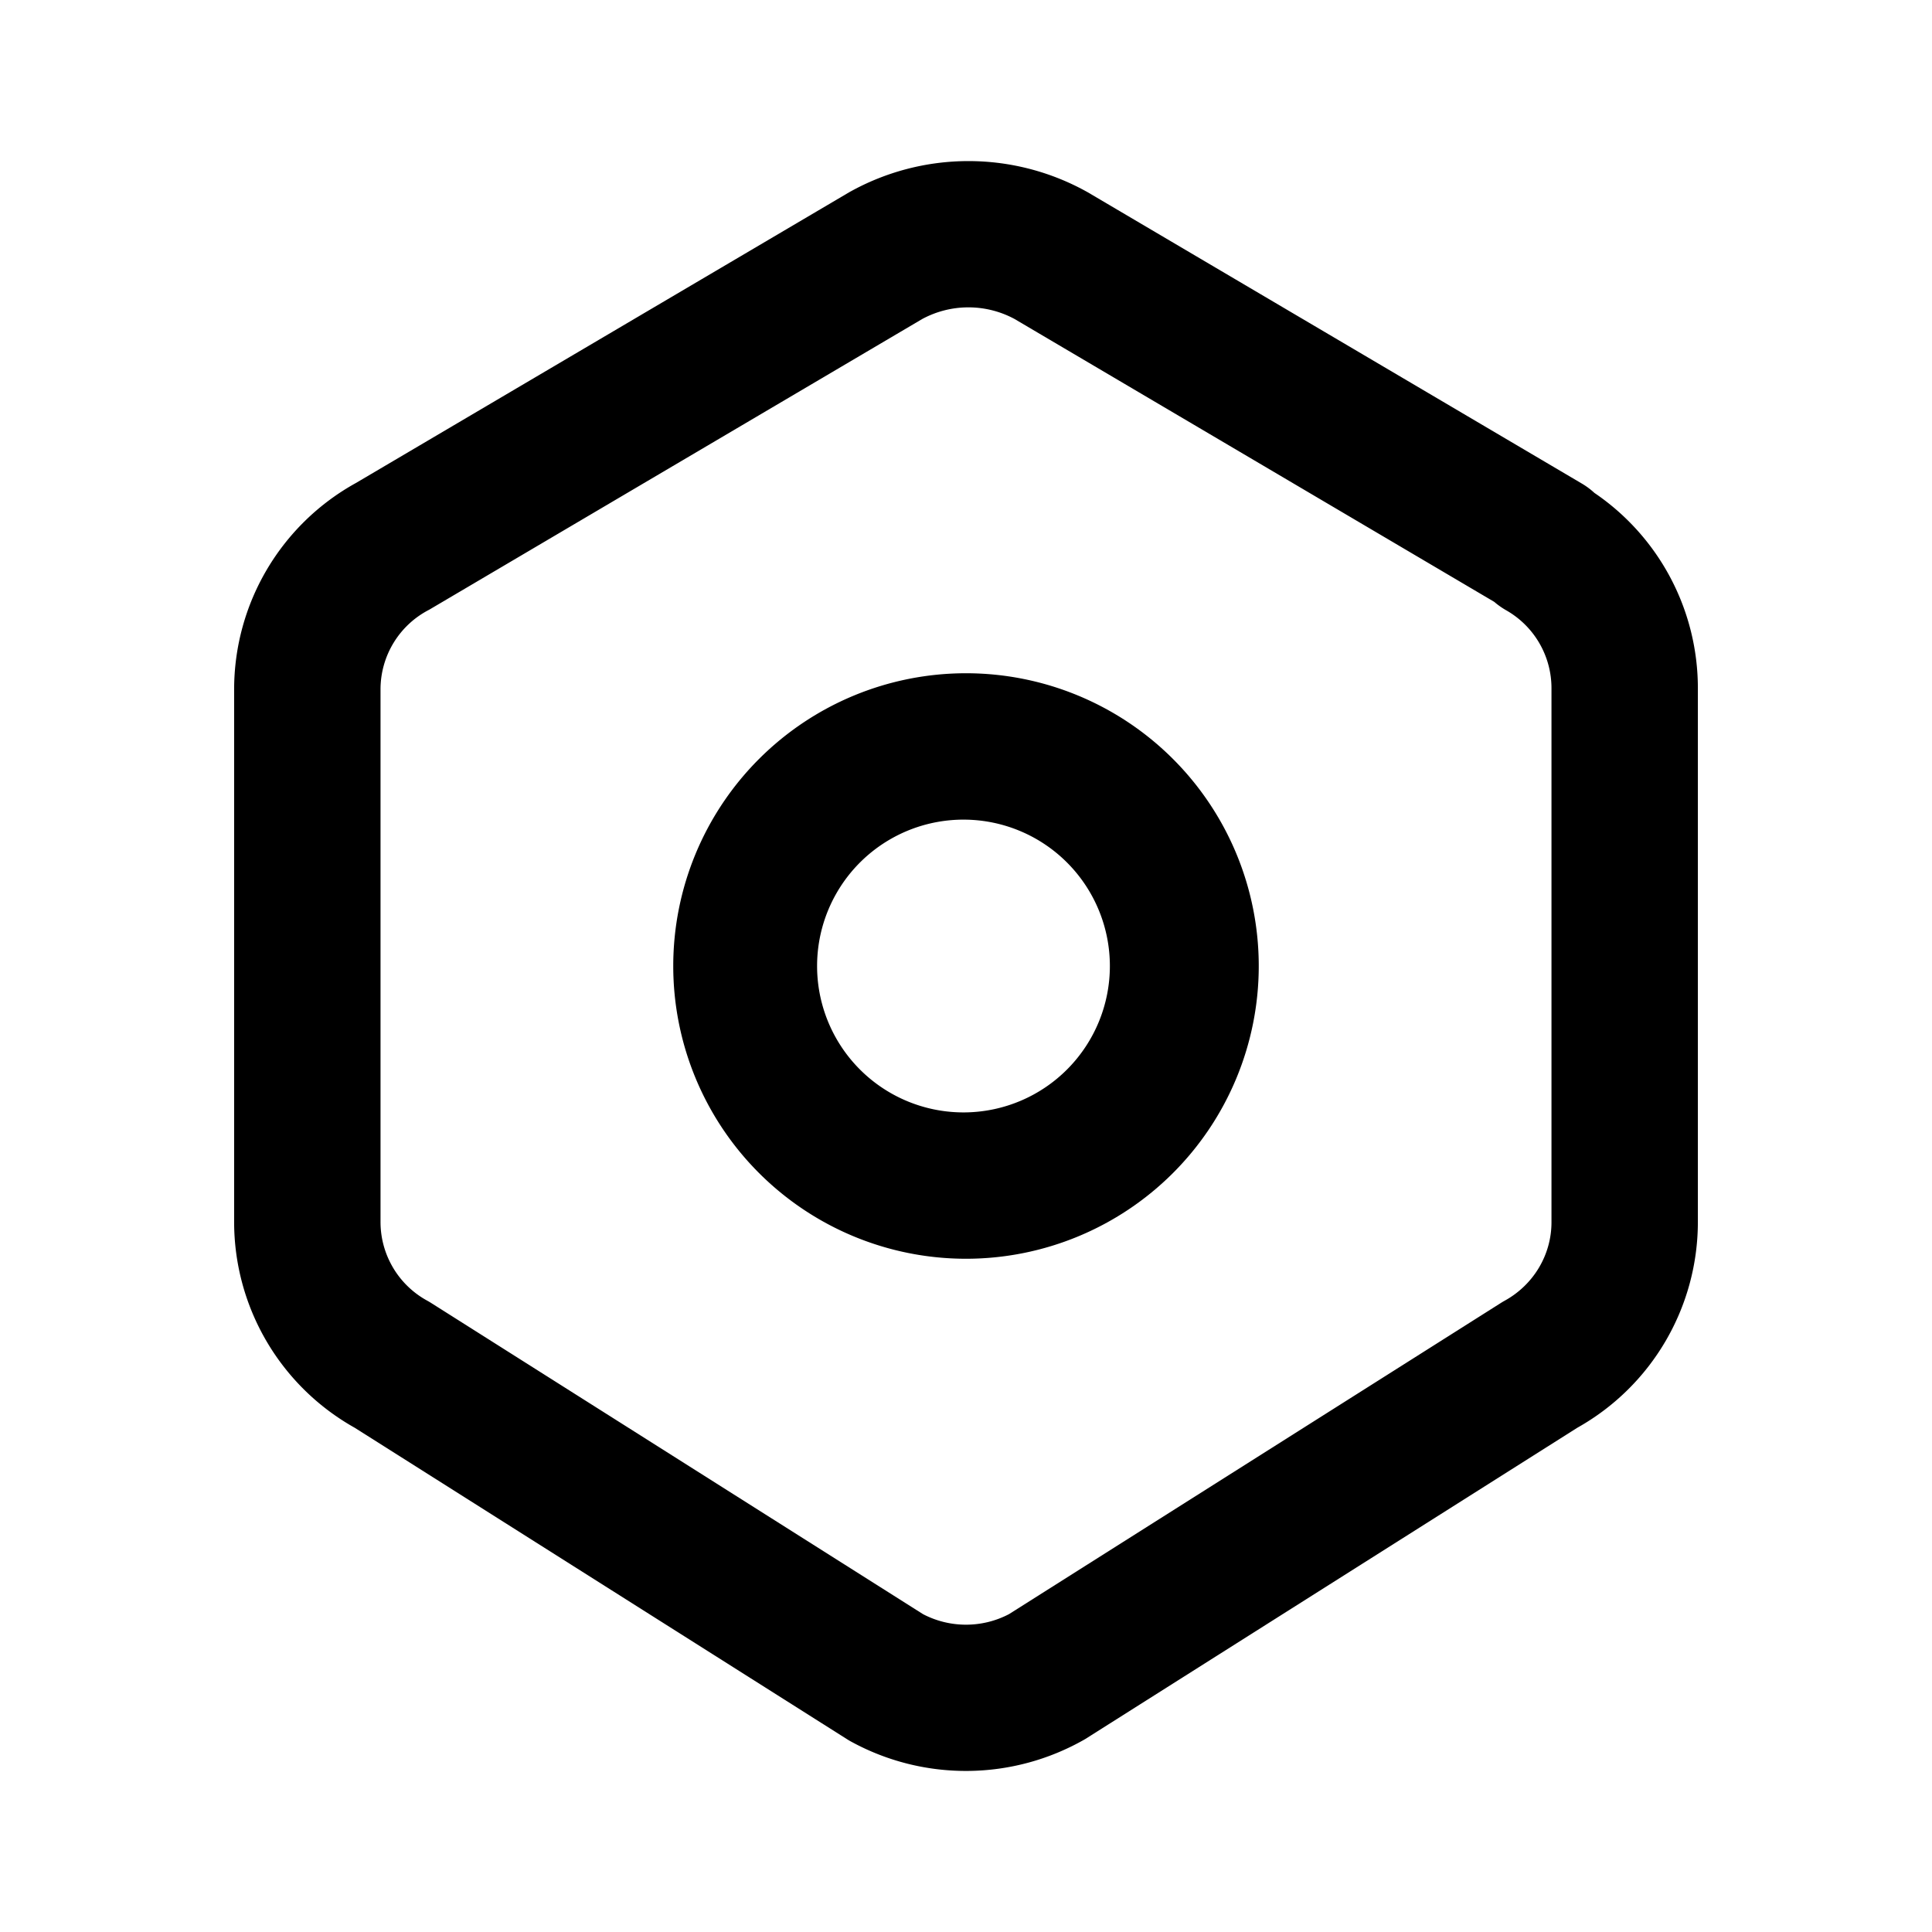 <svg xmlns="http://www.w3.org/2000/svg" class="setting_svg__icon" viewBox="0 0 1024 1024"><path d="M488.79 169.088a51.584 51.584 0 0 1 48.98 0l254.209 149.91a40.532 40.532 0 0 0 6.314 4.458 47.488 47.488 0 0 1 24.022 41.6v282.795c0 17.088-9.387 33.066-24.811 41.557a38.912 38.912 0 0 0-2.048 1.216L534.784 855.531a49.237 49.237 0 0 1-45.568 0L228.544 690.624a37.547 37.547 0 0 0-2.133-1.259 47.53 47.53 0 0 1-24.726-41.557V365.269a47.445 47.445 0 0 1 25.814-42.112l261.29-154.069zm356.373 92.245a38.933 38.933 0 0 0-6.72-5.013L576.64 101.973a129.173 129.173 0 0 0-126.677 0l-261.398 154.07a125.013 125.013 0 0 0-64.469 109.226v282.624a125.099 125.099 0 0 0 63.936 108.864l260.885 165.035c.662.427 1.366.853 2.048 1.216a126.805 126.805 0 0 0 124.139-1.216l260.907-165.056a125.077 125.077 0 0 0 63.893-108.907V365.376a125.099 125.099 0 0 0-54.741-104.064z"/><path d="M402.283 402.283a155.157 155.157 0 1 1 219.434 219.434 155.157 155.157 0 0 1-219.434-219.434zM512 434.432a77.59 77.59 0 1 0 0 155.157 77.59 77.59 0 0 0 0-155.157z"/></svg>